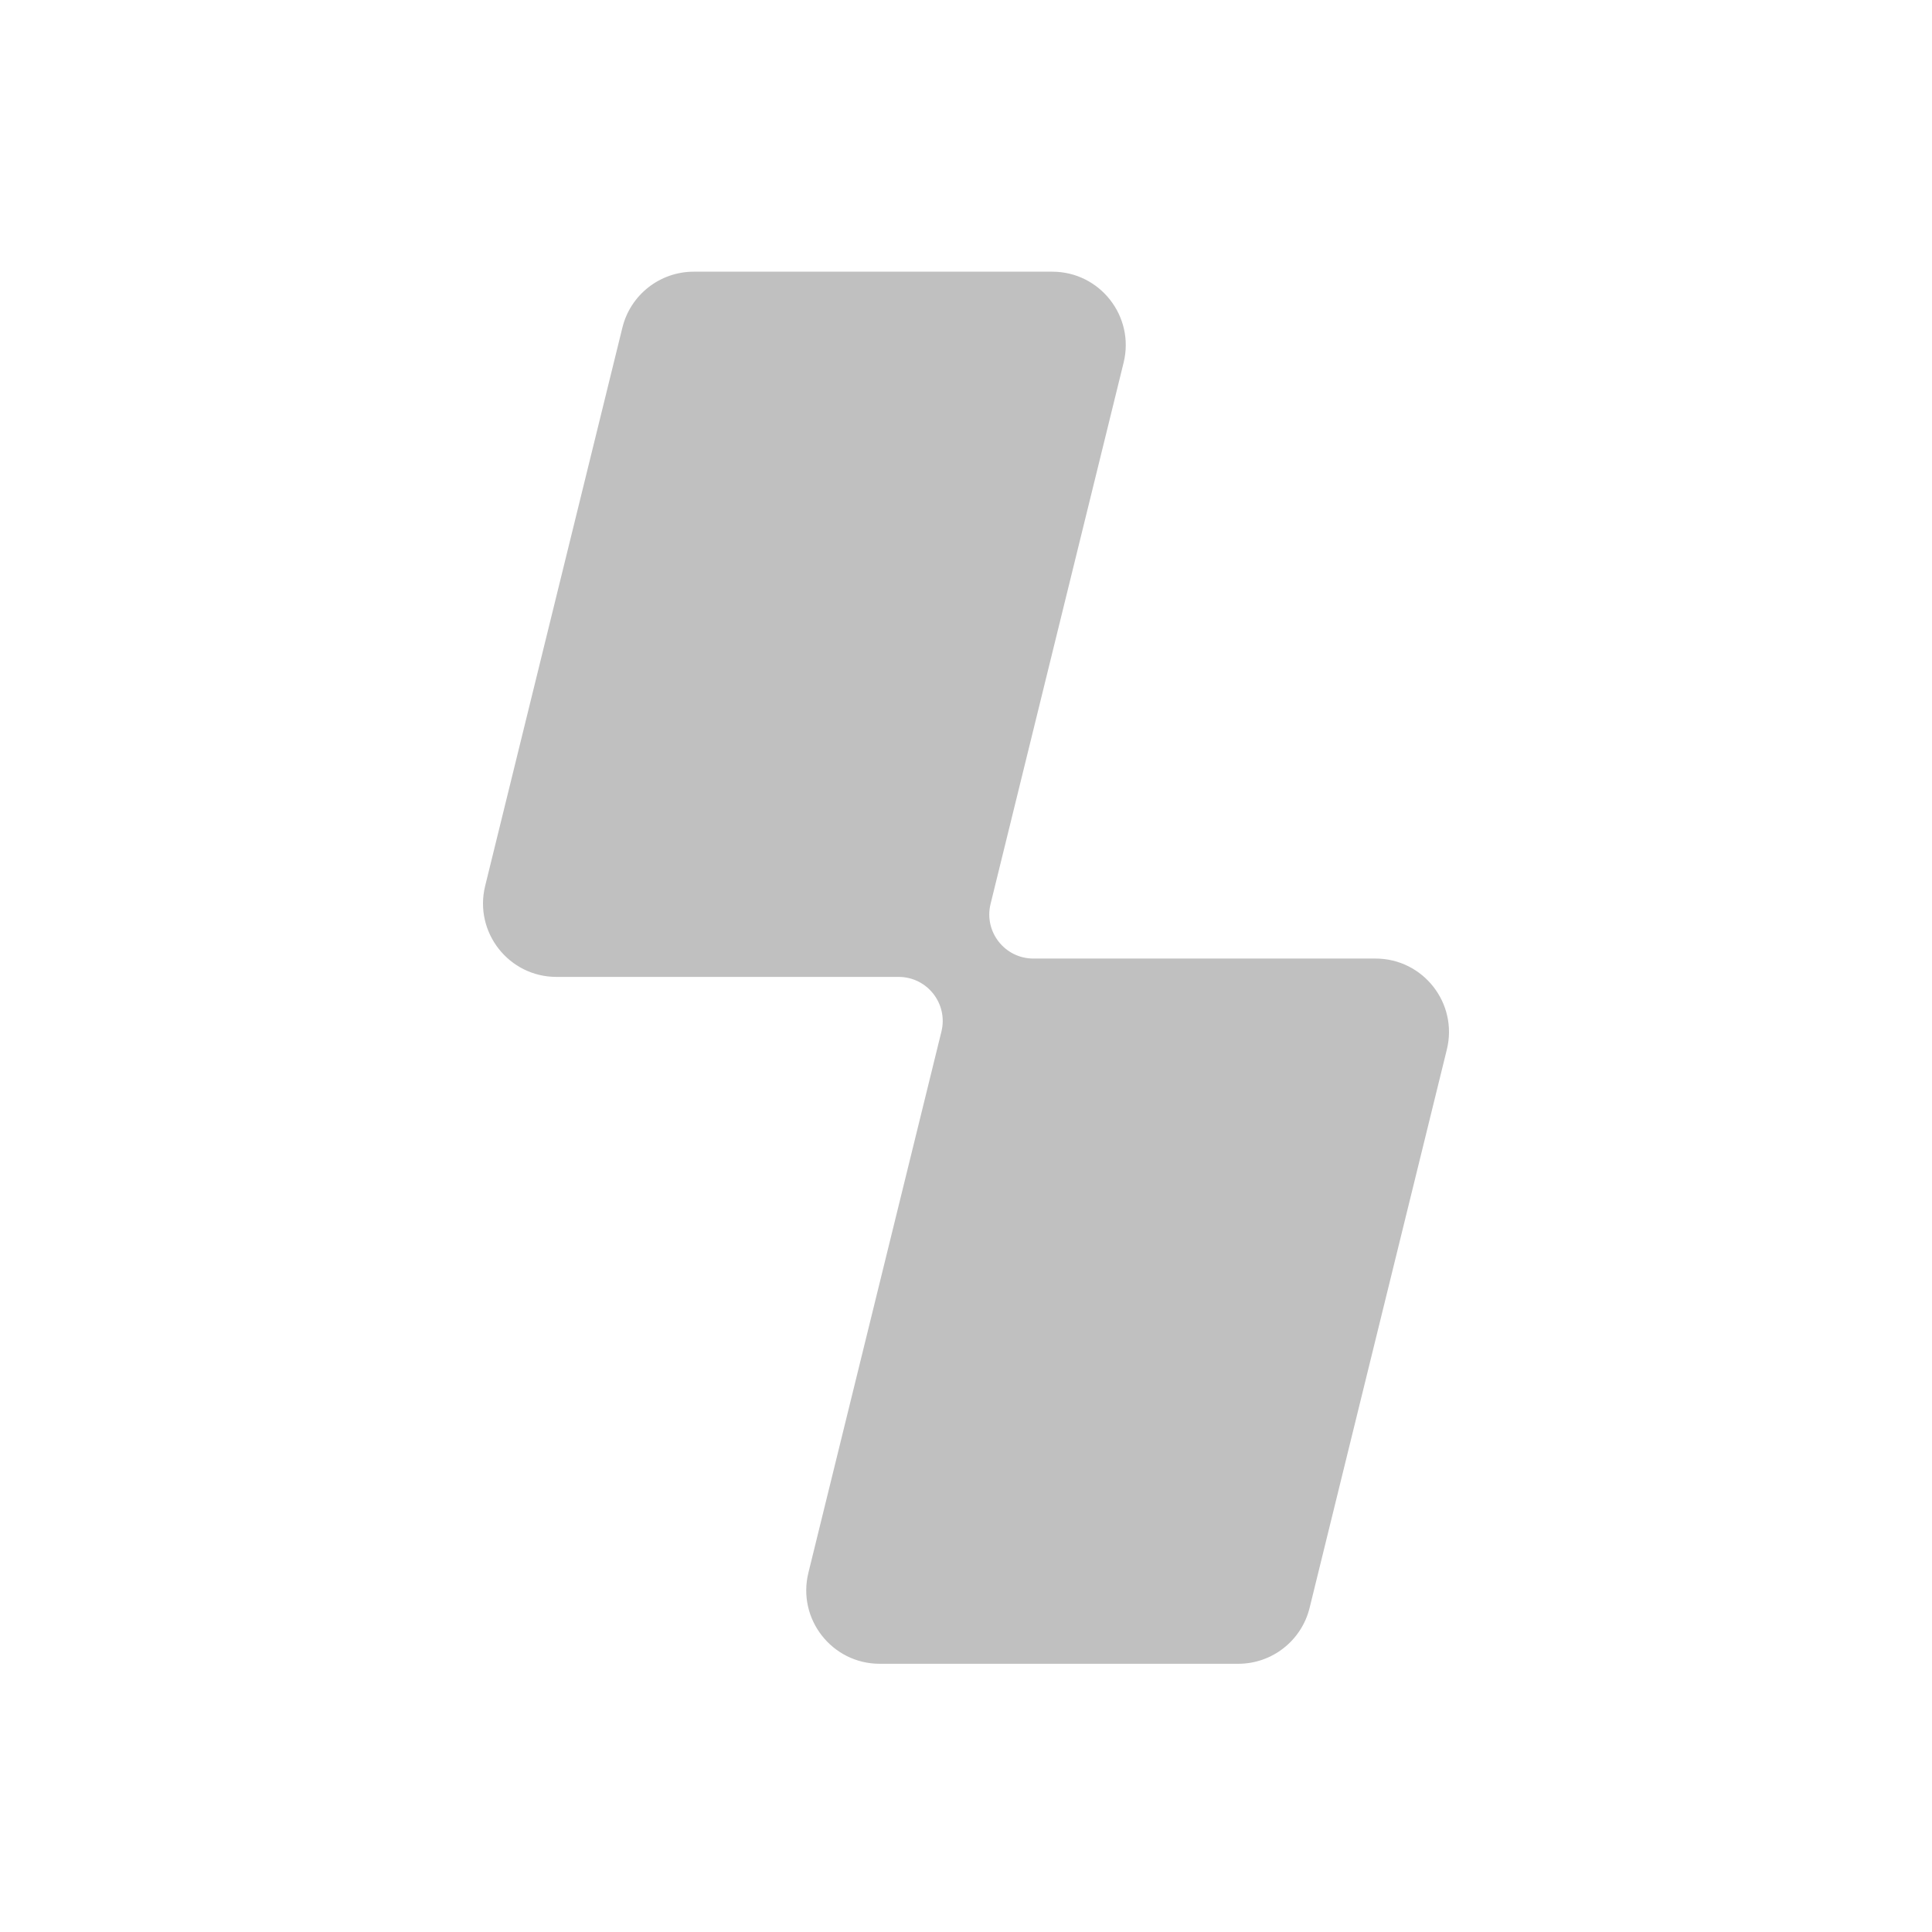 <svg width="256" height="256" viewBox="0 0 256 256" fill="none" xmlns="http://www.w3.org/2000/svg">
<path d="M91.923 36C87.442 36 83.54 39.059 82.47 43.41L64.286 117.389C62.778 123.523 67.422 129.446 73.739 129.446H119.073C122.863 129.446 125.649 133 124.745 136.681L107.116 208.401C105.608 214.535 110.251 220.459 116.568 220.459H164.077C168.558 220.459 172.46 217.4 173.53 213.048L191.714 139.07C193.222 132.936 188.578 127.013 182.261 127.013H136.927C133.137 127.013 130.351 123.459 131.255 119.778L148.884 48.057C150.392 41.923 145.749 36 139.432 36H91.923Z" fill="#C0C0C0"/>
</svg>
